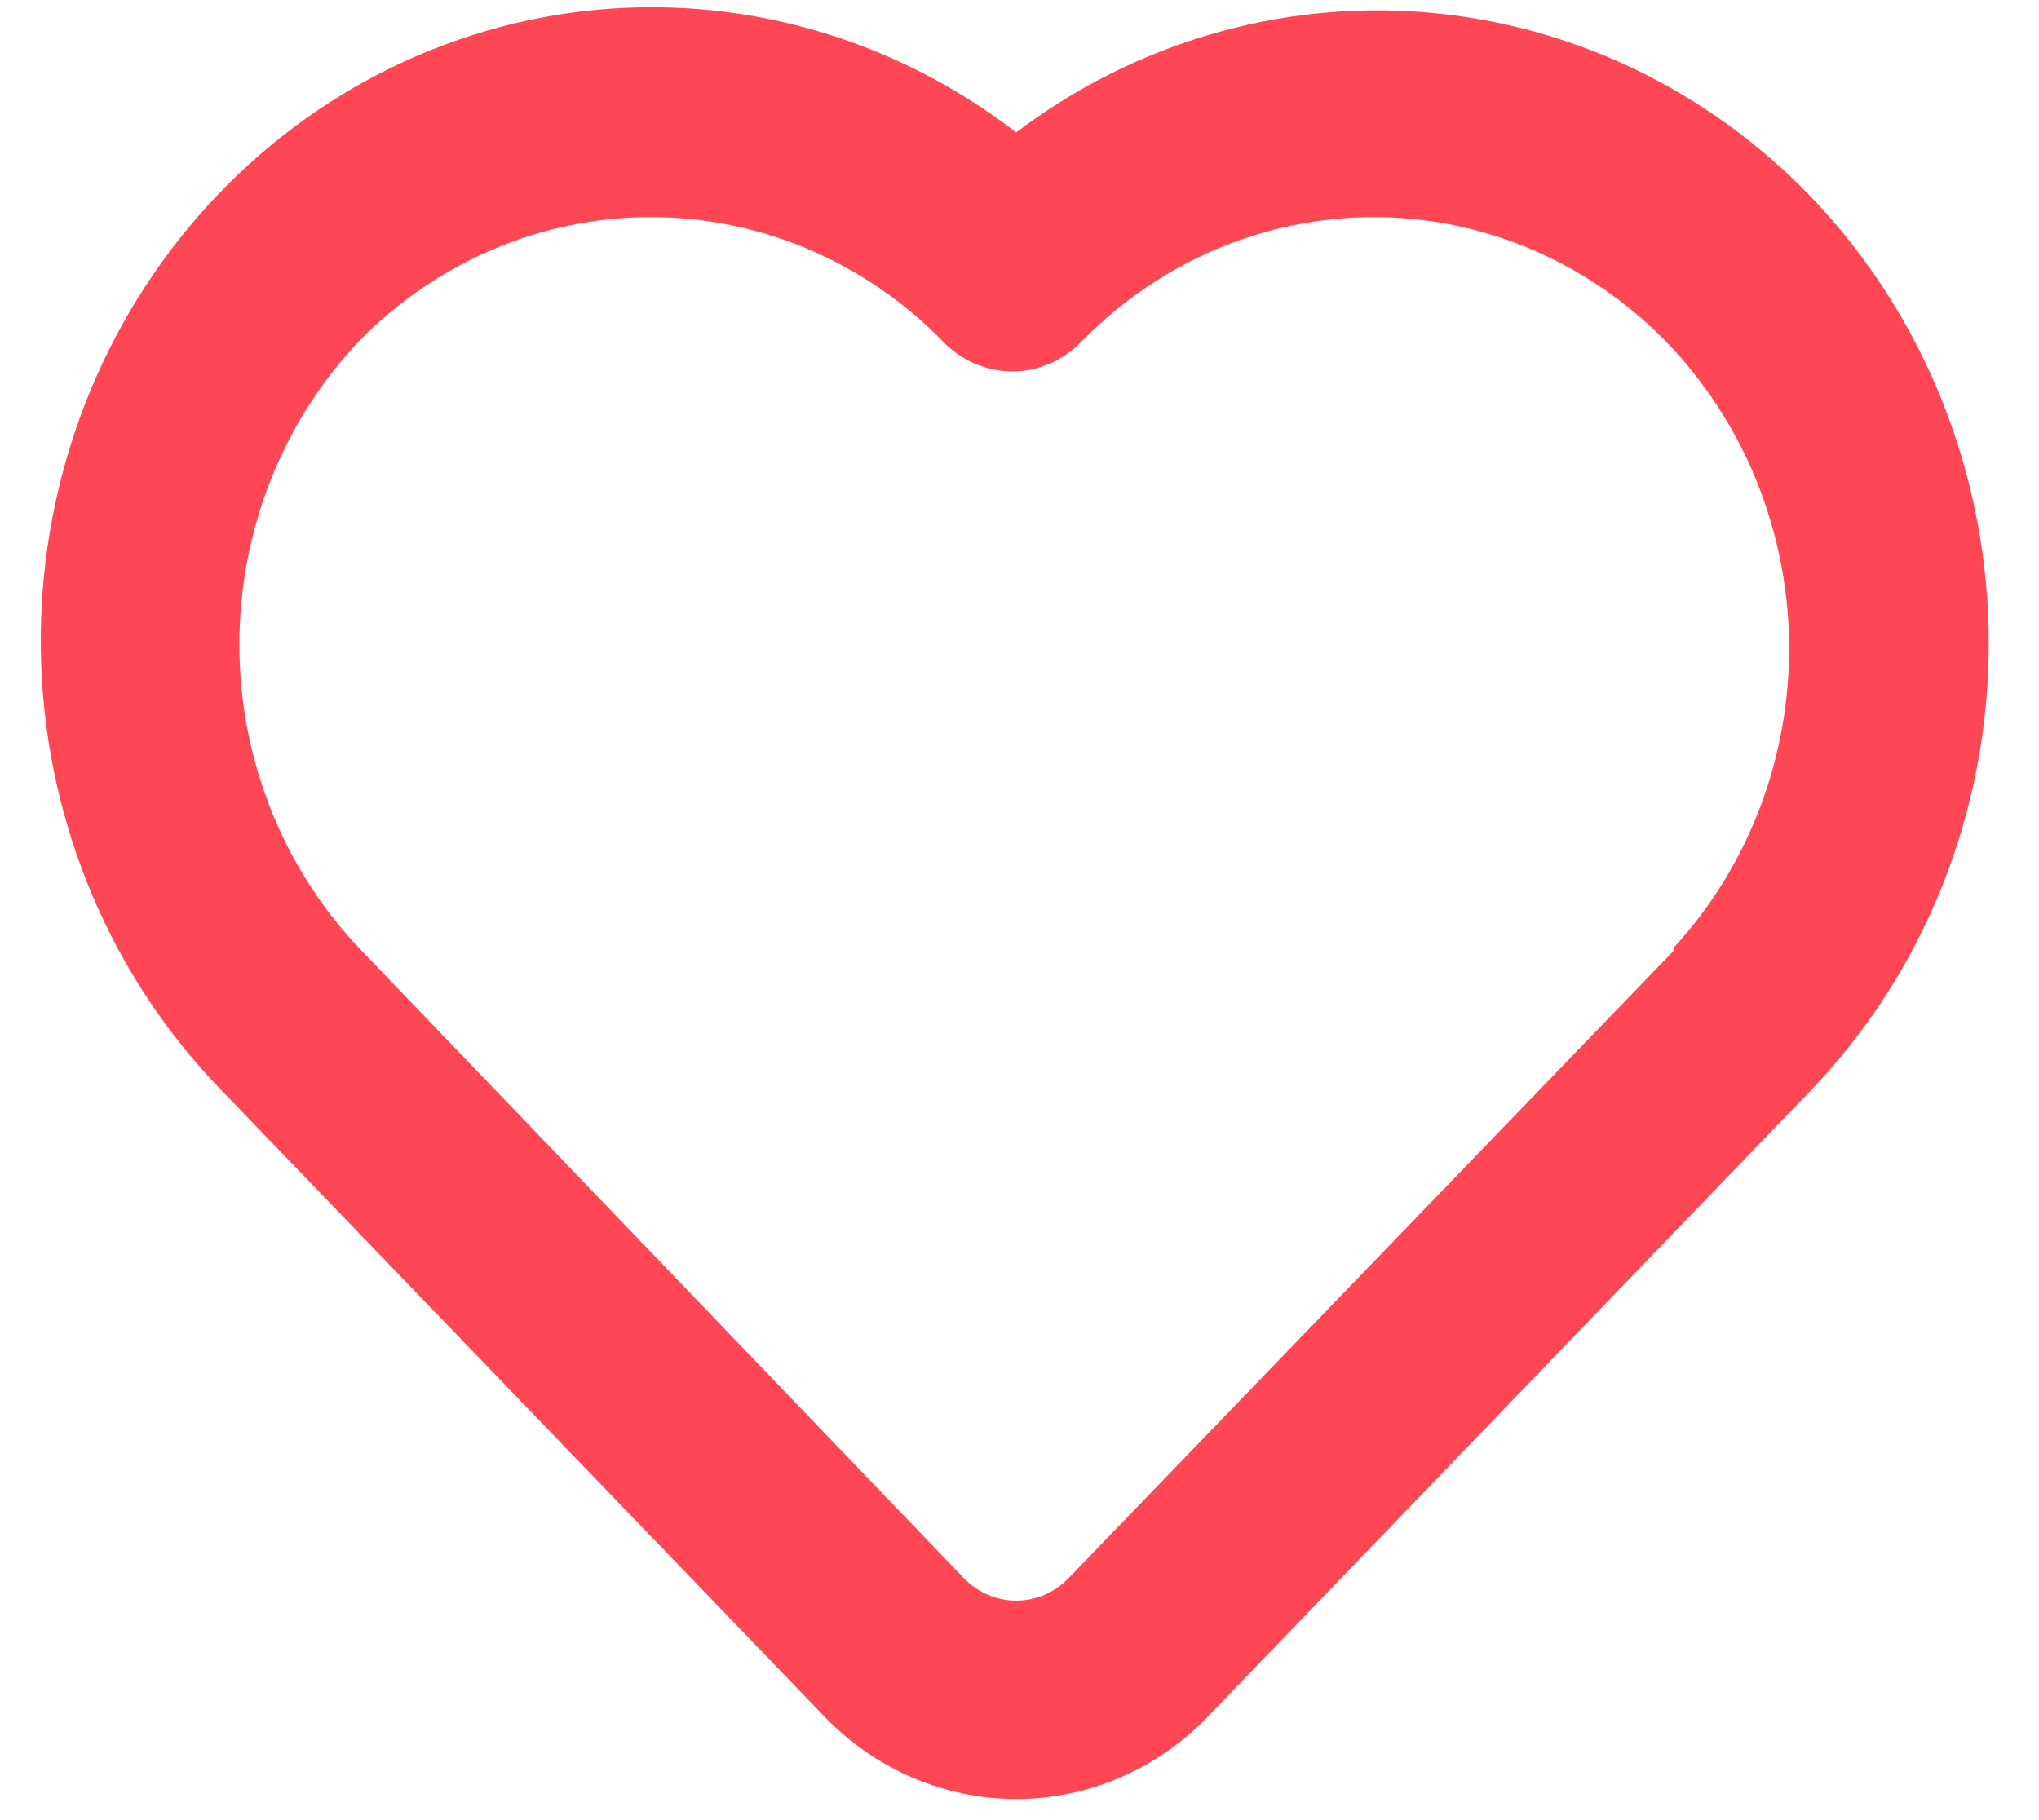 <svg width="28" height="25" viewBox="0 0 28 25" fill="none" xmlns="http://www.w3.org/2000/svg">
<path d="M24.871 2.707C23.453 1.232 21.573 0.332 19.571 0.169C17.569 0.006 15.577 0.592 13.954 1.819C12.252 0.506 10.134 -0.09 8.025 0.152C5.917 0.395 3.975 1.456 2.591 3.124C1.207 4.791 0.484 6.941 0.566 9.139C0.649 11.337 1.532 13.421 3.038 14.972L11.346 23.602C12.041 24.312 12.978 24.71 13.954 24.71C14.931 24.71 15.868 24.312 16.563 23.602L24.871 14.972C26.433 13.342 27.31 11.137 27.31 8.839C27.31 6.541 26.433 4.337 24.871 2.707ZM22.985 13.057L14.677 21.673C14.582 21.772 14.47 21.851 14.346 21.904C14.222 21.958 14.089 21.985 13.954 21.985C13.82 21.985 13.687 21.958 13.563 21.904C13.439 21.851 13.327 21.772 13.232 21.673L4.924 13.015C3.875 11.903 3.287 10.409 3.287 8.853C3.287 7.297 3.875 5.803 4.924 4.691C5.993 3.596 7.435 2.982 8.938 2.982C10.44 2.982 11.882 3.596 12.951 4.691C13.075 4.821 13.223 4.924 13.386 4.994C13.55 5.065 13.724 5.101 13.901 5.101C14.078 5.101 14.252 5.065 14.415 4.994C14.579 4.924 14.726 4.821 14.851 4.691C15.92 3.596 17.362 2.982 18.864 2.982C20.367 2.982 21.809 3.596 22.878 4.691C23.942 5.788 24.548 7.274 24.568 8.83C24.588 10.386 24.02 11.889 22.985 13.015V13.057Z" fill="#FF4655"/>
</svg>
